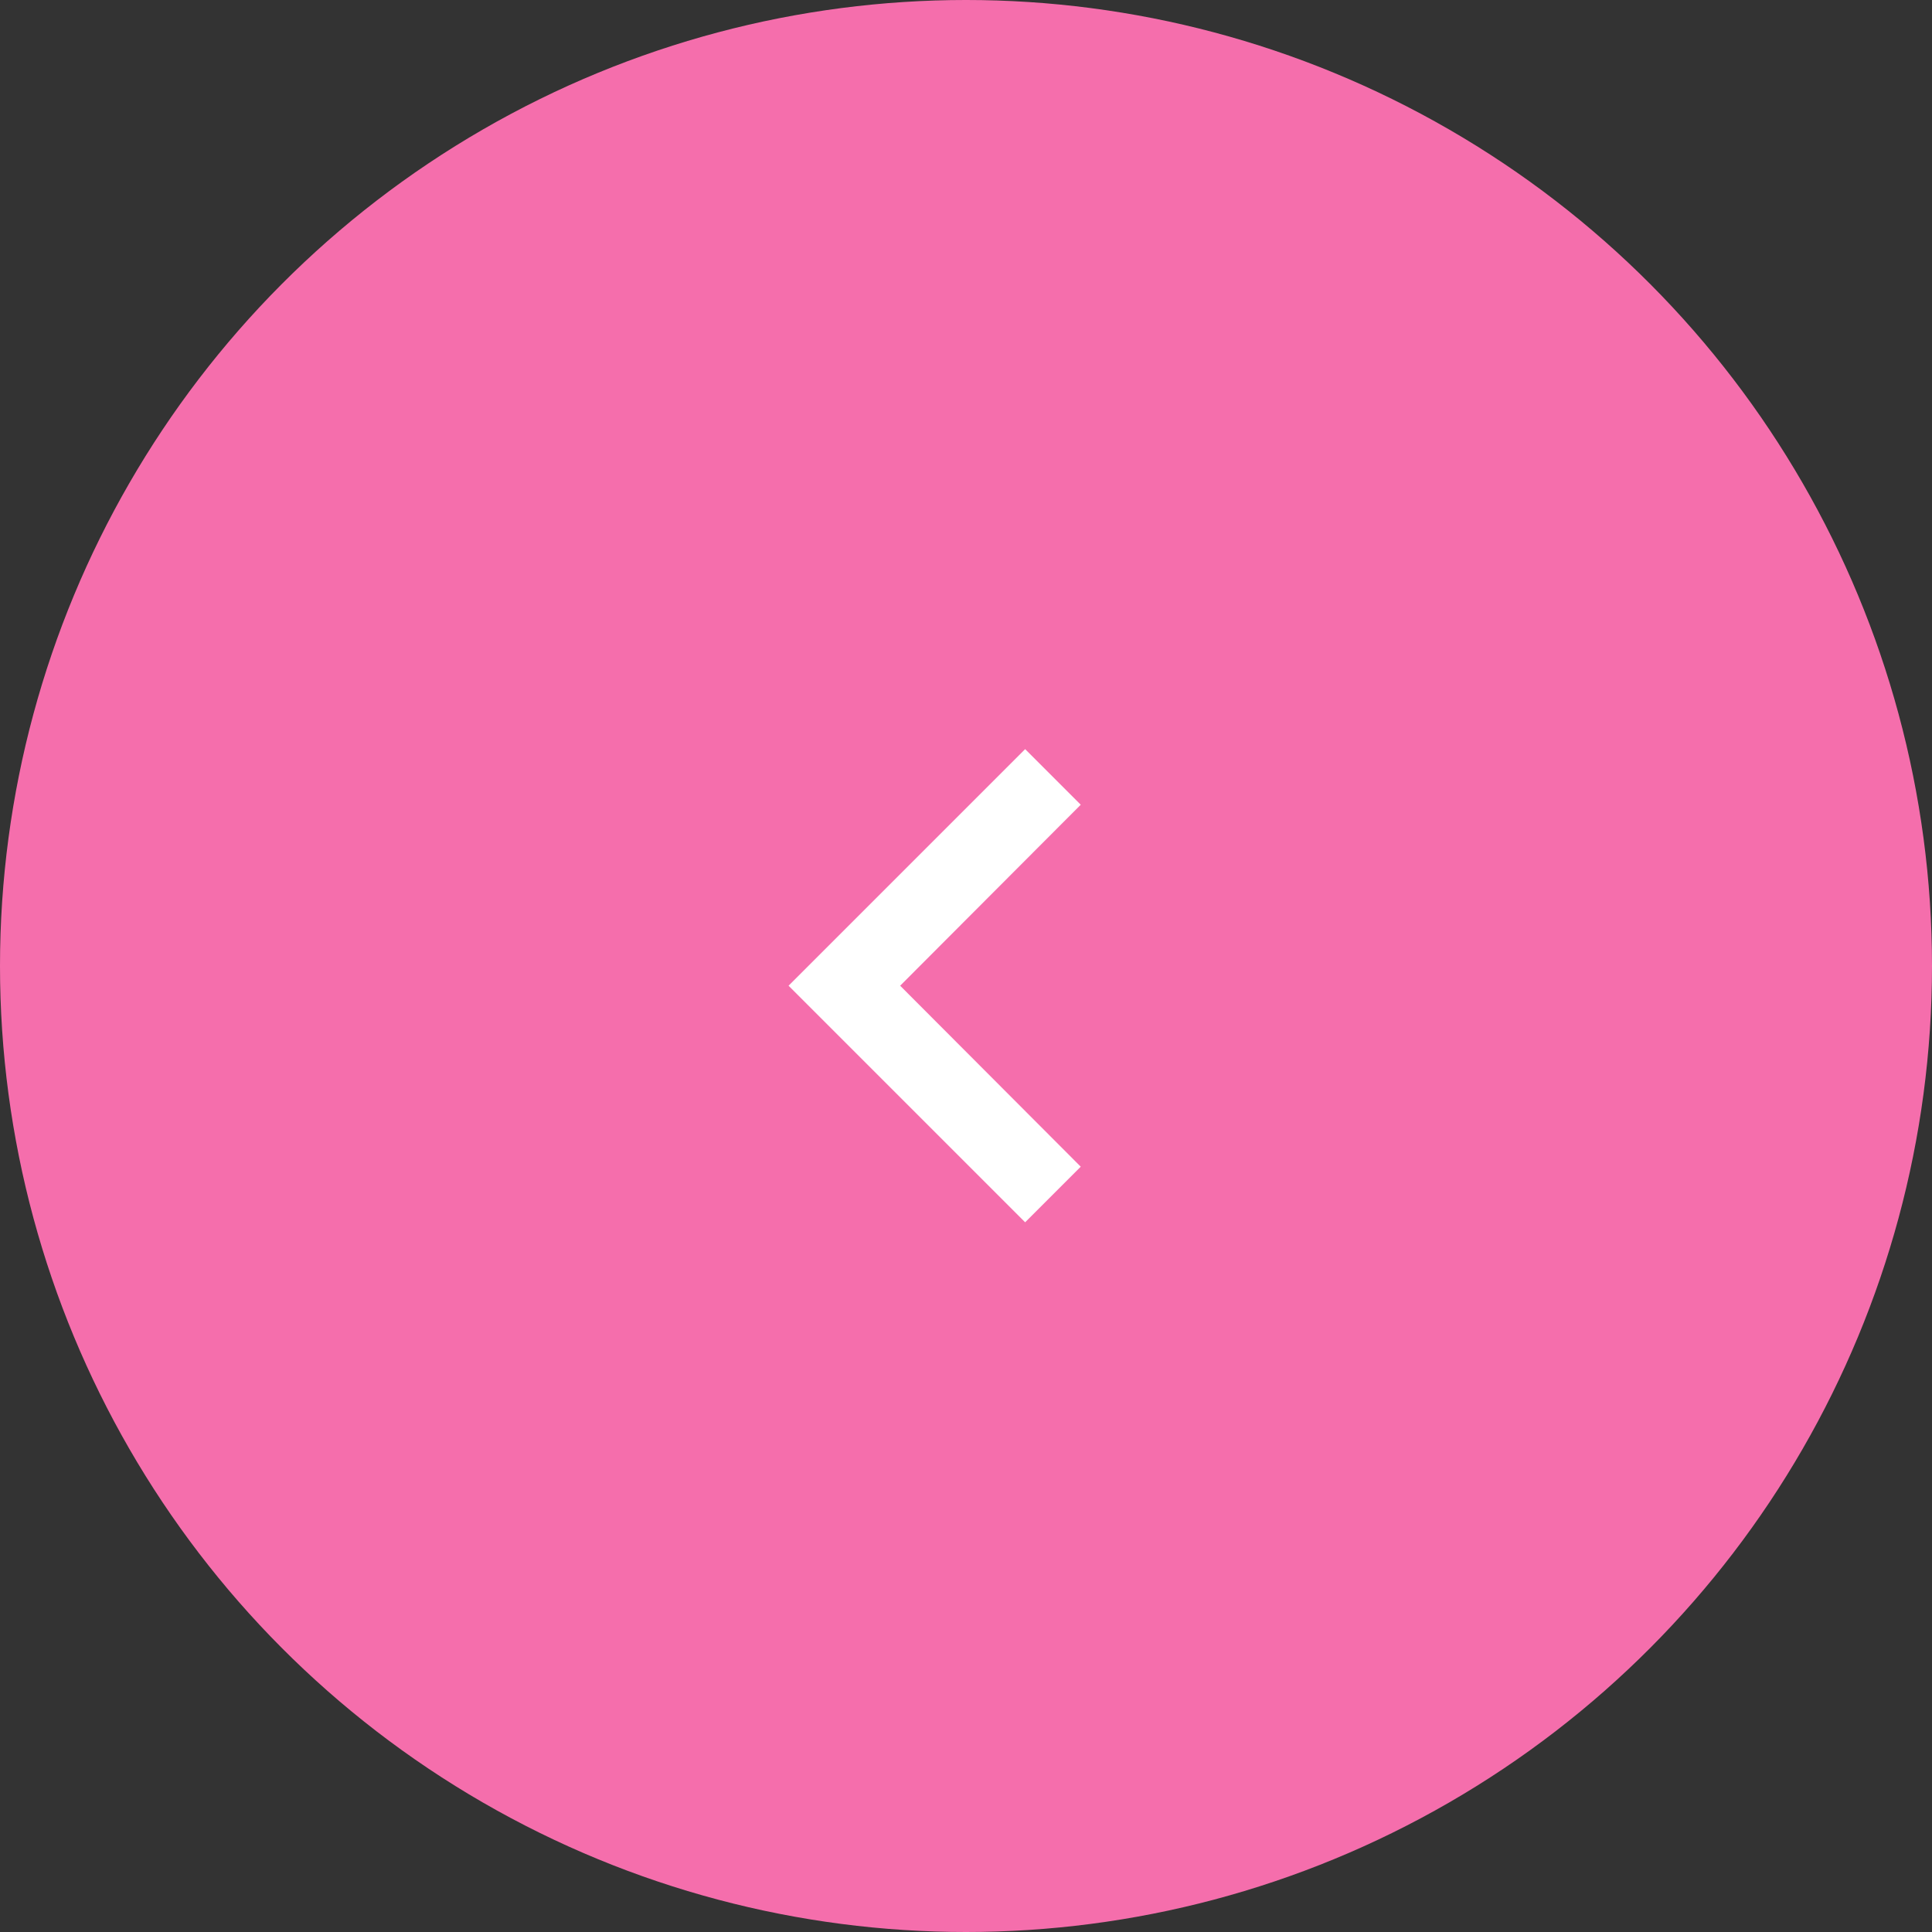 <svg width="49" height="49" viewBox="0 0 49 49" fill="none" xmlns="http://www.w3.org/2000/svg">
<rect x="0" y="0" width="49" height="49" fill="#333333" stroke="none"/>
<circle cx="24.5" cy="24.5" r="24.5" fill="#F56EAC"/>
<path d="M27.41 29.59L22.83 25L27.41 20.41L26 19L20 25L26 31L27.41 29.59Z" fill="white"/>
</svg>
